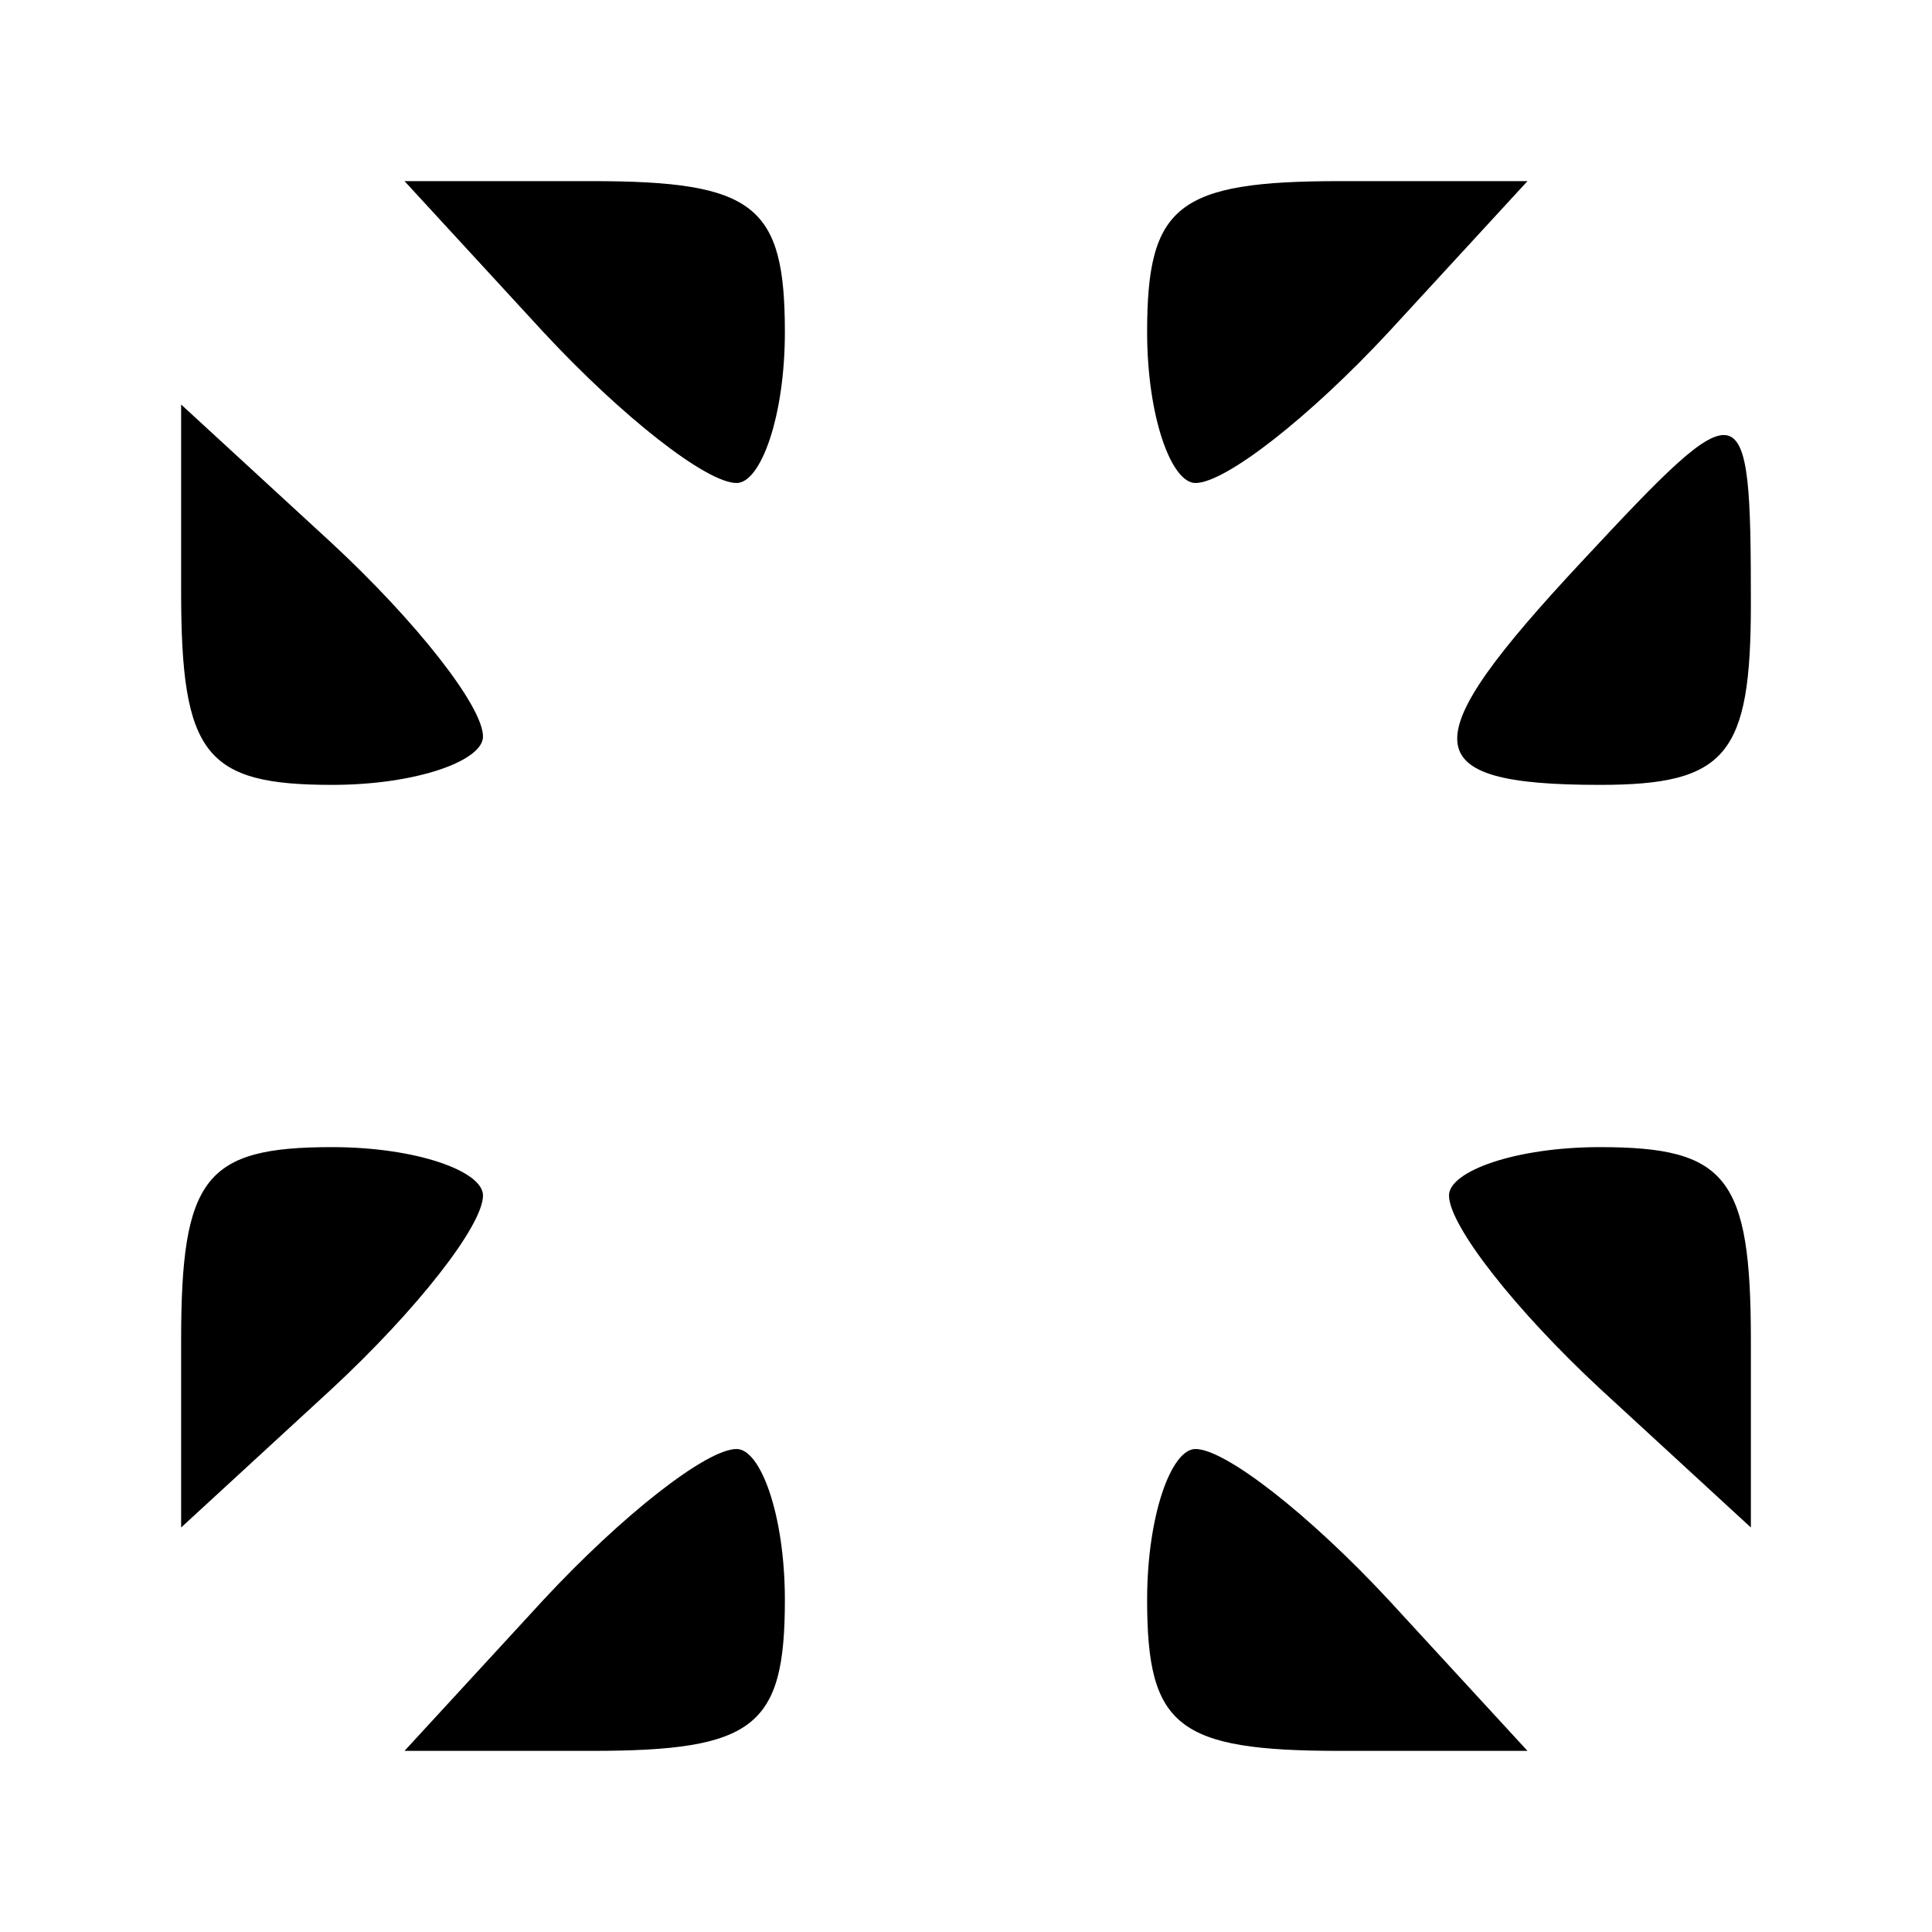 <?xml version="1.0" standalone="no"?>
<!DOCTYPE svg PUBLIC "-//W3C//DTD SVG 20010904//EN"
 "http://www.w3.org/TR/2001/REC-SVG-20010904/DTD/svg10.dtd">
<svg version="1.0" xmlns="http://www.w3.org/2000/svg"
 width="32pt" height="32pt" viewBox="0 0 32 32"
 preserveAspectRatio="xMidYMid meet">
<g transform="translate(0,32) scale(0.1,-0.1)"
fill="#000000" stroke="none">
<path fill="#000000" stroke="none" d="M90 265 c13 -14 27 -25 32 -25 4 0 8
11 8 25 0 21 -5 25 -32 25 l-31 0 23 -25z"/>
<path fill="#000000" stroke="none" d="M190 265 c0 -14 4 -25 8 -25 5 0 19 11
32 25 l23 25 -31 0 c-27 0 -32 -4 -32 -25z"/>
<path fill="#000000" stroke="none" d="M30 222 c0 -27 4 -32 25 -32 14 0 25 4
25 8 0 5 -11 19 -25 32 l-25 23 0 -31z"/>
<path fill="#000000" stroke="none" d="M262 227 c-28 -30 -28 -37 3 -37 21 0
25 5 25 30 0 36 -1 36 -28 7z"/>
<path fill="#000000" stroke="none" d="M30 98 l0 -31 25 23 c14 13 25 27 25
32 0 4 -11 8 -25 8 -21 0 -25 -5 -25 -32z"/>
<path fill="#000000" stroke="none" d="M240 122 c0 -5 11 -19 25 -32 l25 -23
0 31 c0 27 -4 32 -25 32 -14 0 -25 -4 -25 -8z"/>
<path fill="#000000" stroke="none" d="M90 55 l-23 -25 31 0 c27 0 32 4 32 25
0 14 -4 25 -8 25 -5 0 -19 -11 -32 -25z"/>
<path fill="#000000" stroke="none" d="M190 55 c0 -21 5 -25 32 -25 l31 0 -23
25 c-13 14 -27 25 -32 25 -4 0 -8 -11 -8 -25z"/>
</g>
</svg>
